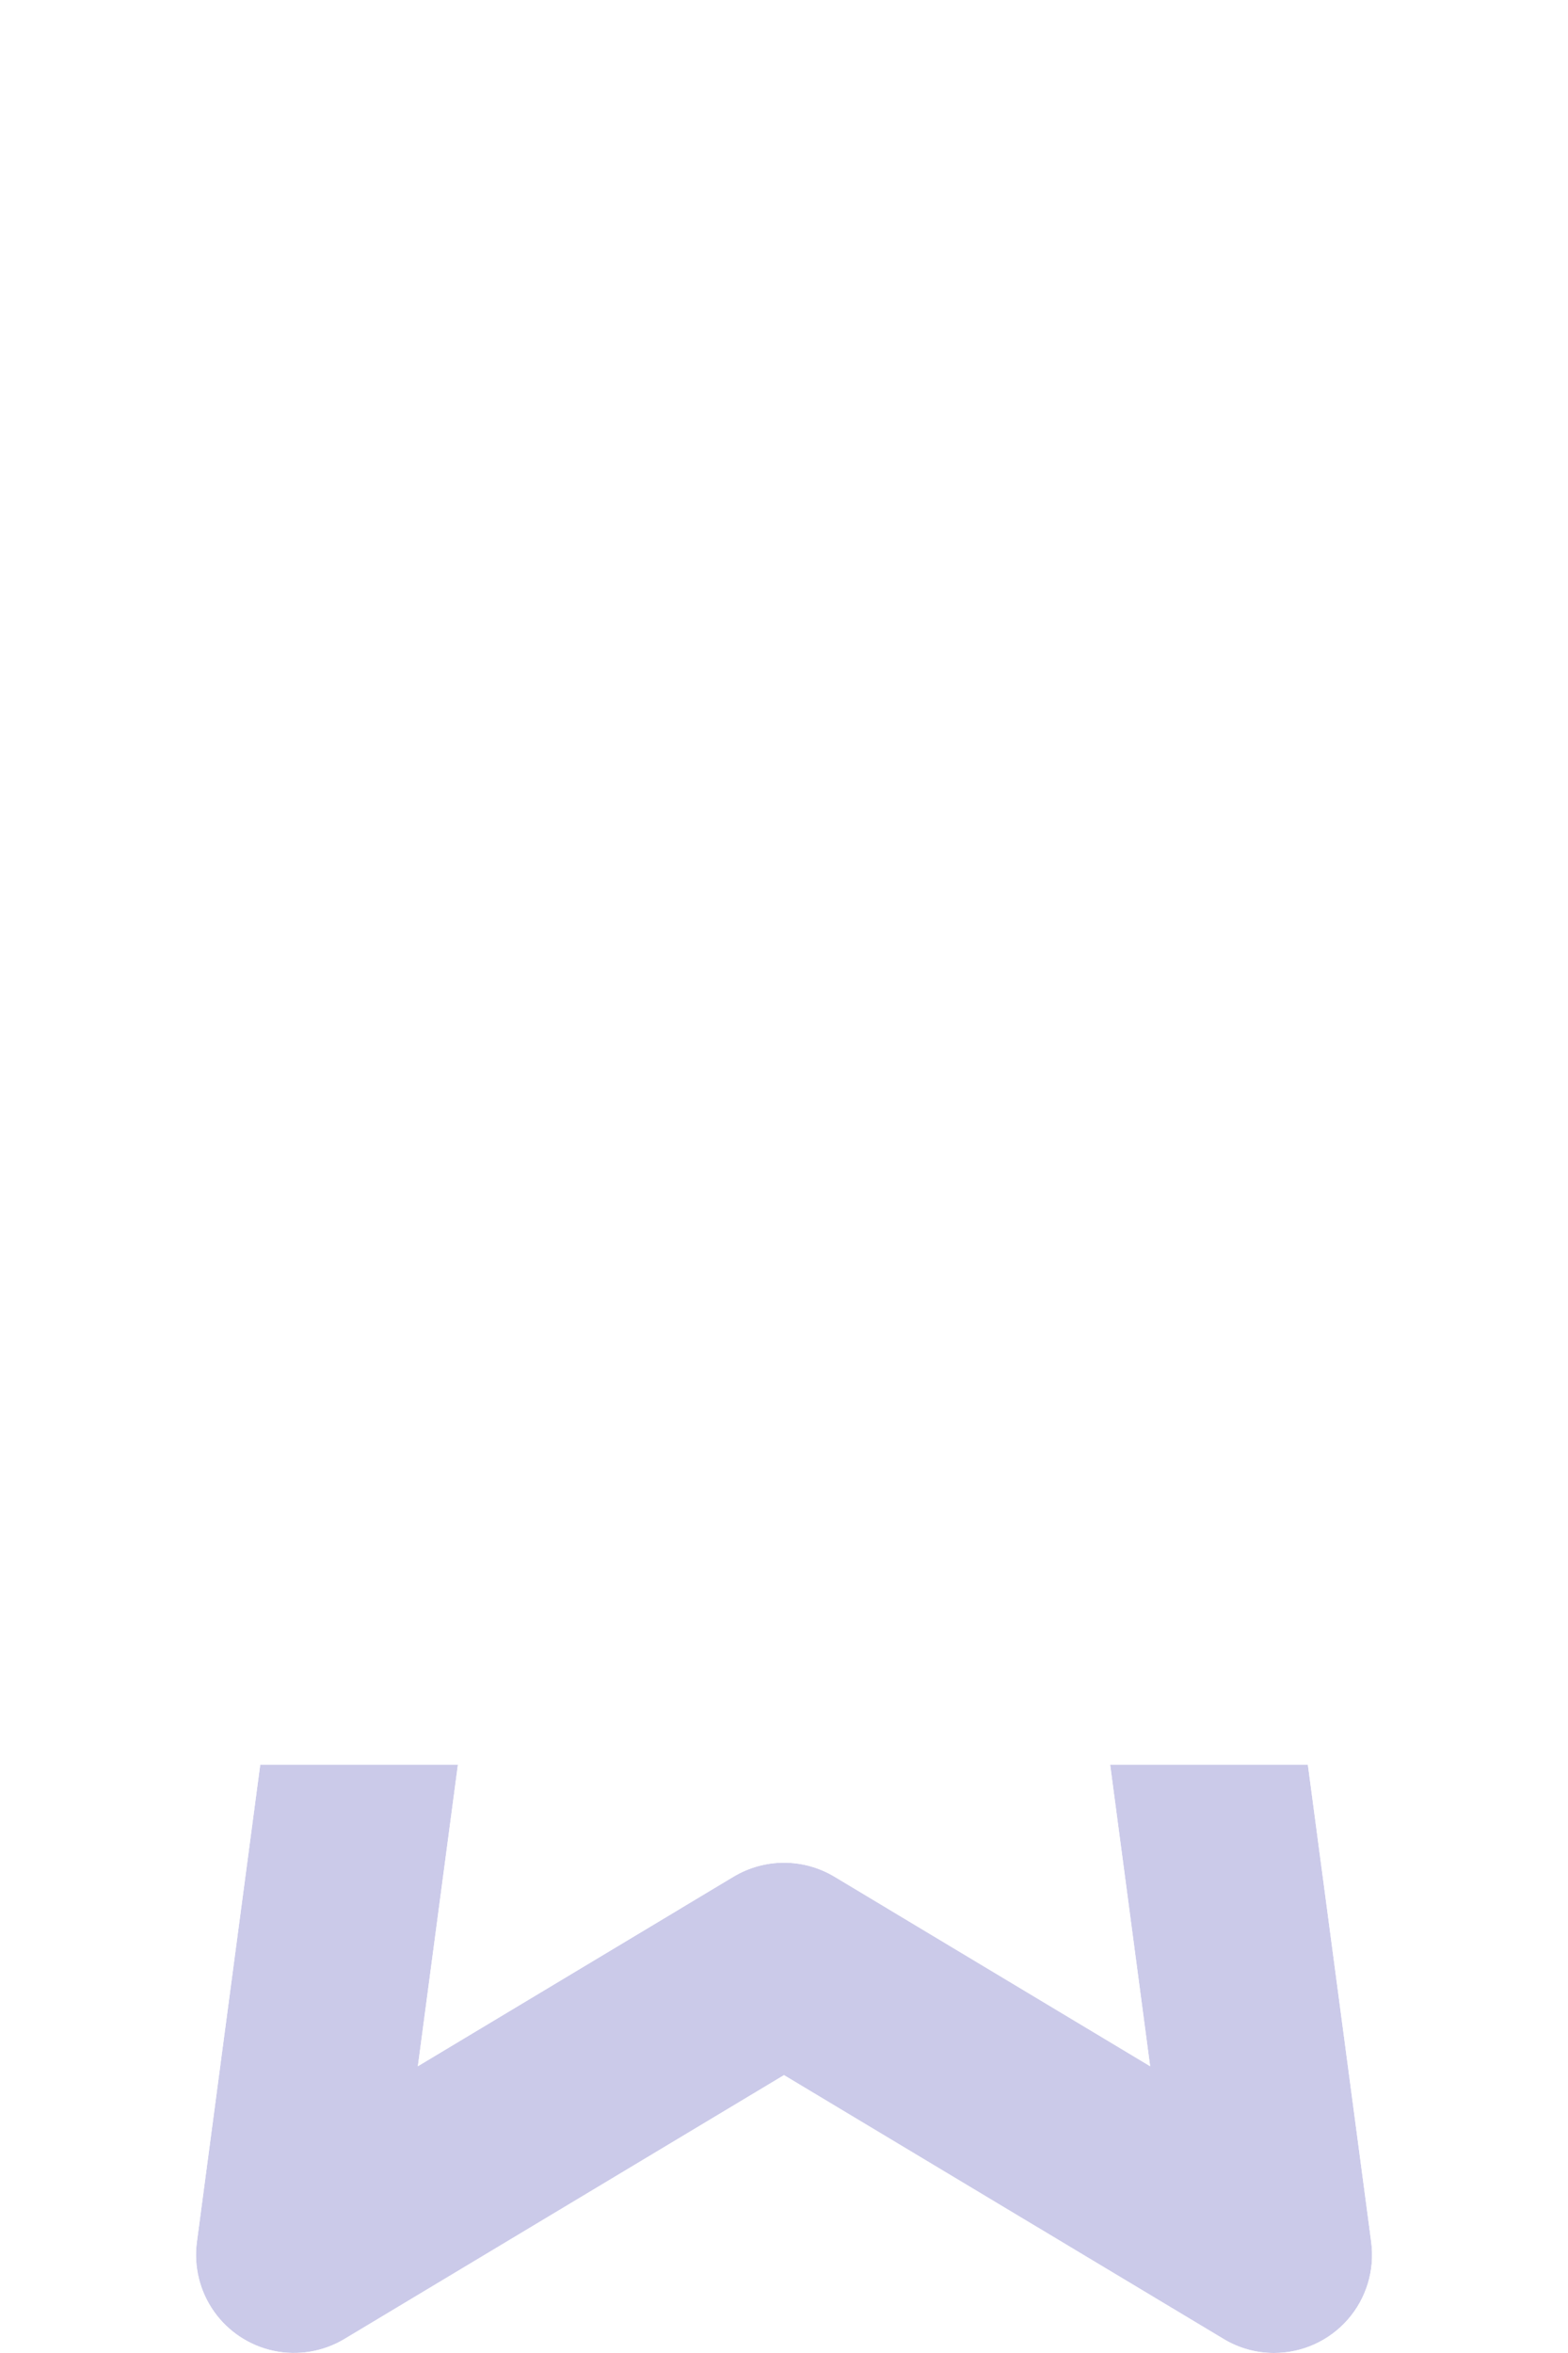 <svg xmlns="http://www.w3.org/2000/svg" xmlns:xlink="http://www.w3.org/1999/xlink" width="16" height="24.002" viewBox="0 0 16 24.002"><defs><style>.a{opacity:0.32;clip-path:url(#a);}.b{fill:#5b57ba;}.c{filter:url(#b);}</style><clipPath id="a"><path d="M12.486,23.857,8,21.166,3.515,23.857a1,1,0,0,1-1.506-.989L3.14,14.35a8,8,0,1,1,9.721,0l1.131,8.518A1,1,0,0,1,13,24,.992.992,0,0,1,12.486,23.857ZM8.515,19.142l3.221,1.933-.75-5.653a8,8,0,0,1-5.971,0l-.751,5.653,3.221-1.933a1,1,0,0,1,1.03,0ZM2,8a6,6,0,0,0,9.187,5.082.994.994,0,0,1,.124-.08A6,6,0,1,0,2,8Z" transform="translate(4)"/></clipPath><filter id="b" x="-64" y="-42" width="144" height="144" filterUnits="userSpaceOnUse"><feOffset dy="18" input="SourceAlpha"/><feGaussianBlur stdDeviation="20" result="c"/><feFlood flood-color="#6b67d2" flood-opacity="0.349"/><feComposite operator="in" in2="c"/><feComposite in="SourceGraphic"/></filter></defs><g class="a" transform="translate(-4)"><g class="c" transform="matrix(1, 0, 0, 1, 4, 0)"><rect class="b" width="24" height="24" transform="translate(-4)"/></g></g></svg>
